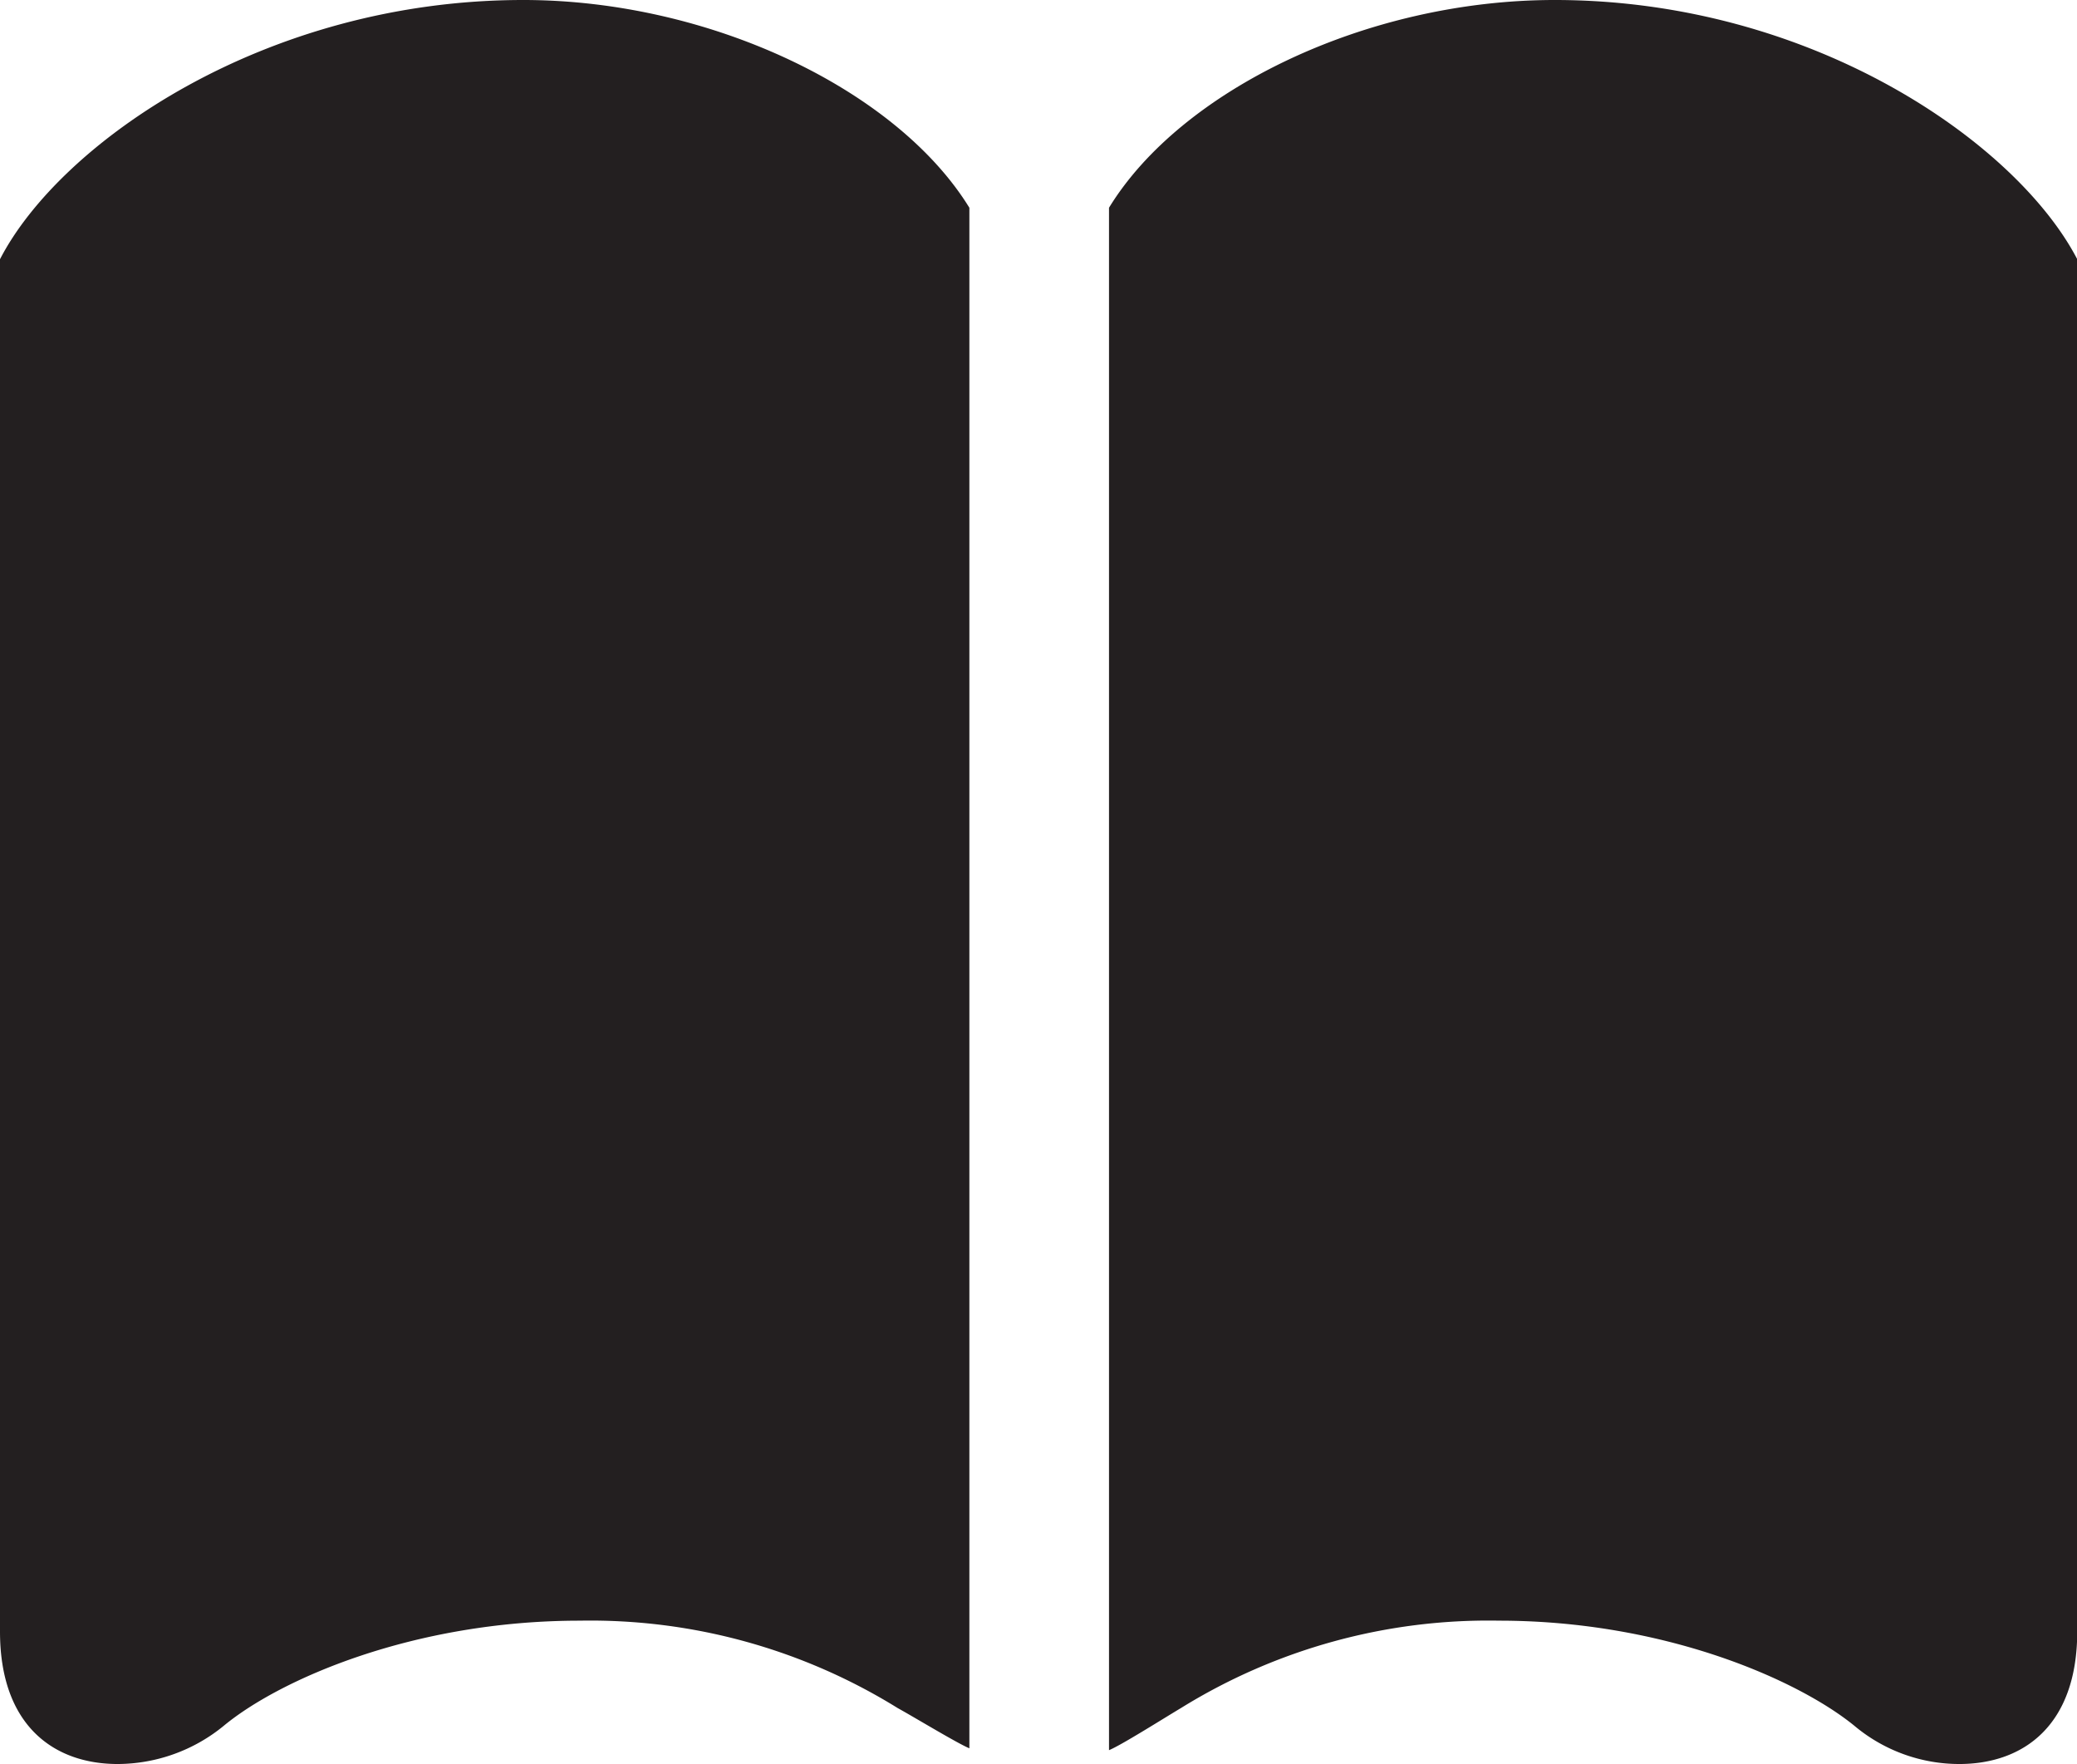 <svg xmlns="http://www.w3.org/2000/svg" viewBox="0 0 89.99 76.42"><defs><style>.cls-1{fill:#231f20;}</style></defs><title>book.fill.black</title><g id="Layer_2" data-name="Layer 2"><g id="Layer_1-2" data-name="Layer 1"><path class="cls-1" d="M9.7,74.76a7.29,7.29,0,0,1-4.6,1.66C2.34,76.42,0,74.76,0,70.68V11.23C2.59,6.21,11.44,0,22.67,0,30.79,0,38.87,3.91,42,9V75.74c-.51-.21-2.34-1.32-3.1-1.74a25.28,25.28,0,0,0-13.78-3.79C17.9,70.21,12.12,72.76,9.7,74.76ZM51.16,74c-.77.46-2.59,1.61-3.11,1.82V9C51.16,3.91,59.2,0,67.36,0,78.55,0,87.39,6.21,90,11.23V70.68c0,4.08-2.34,5.74-5.11,5.74a7.08,7.08,0,0,1-4.55-1.66c-2.46-2-8.25-4.55-15.39-4.55A25.28,25.28,0,0,0,51.16,74Z"/></g></g></svg>
